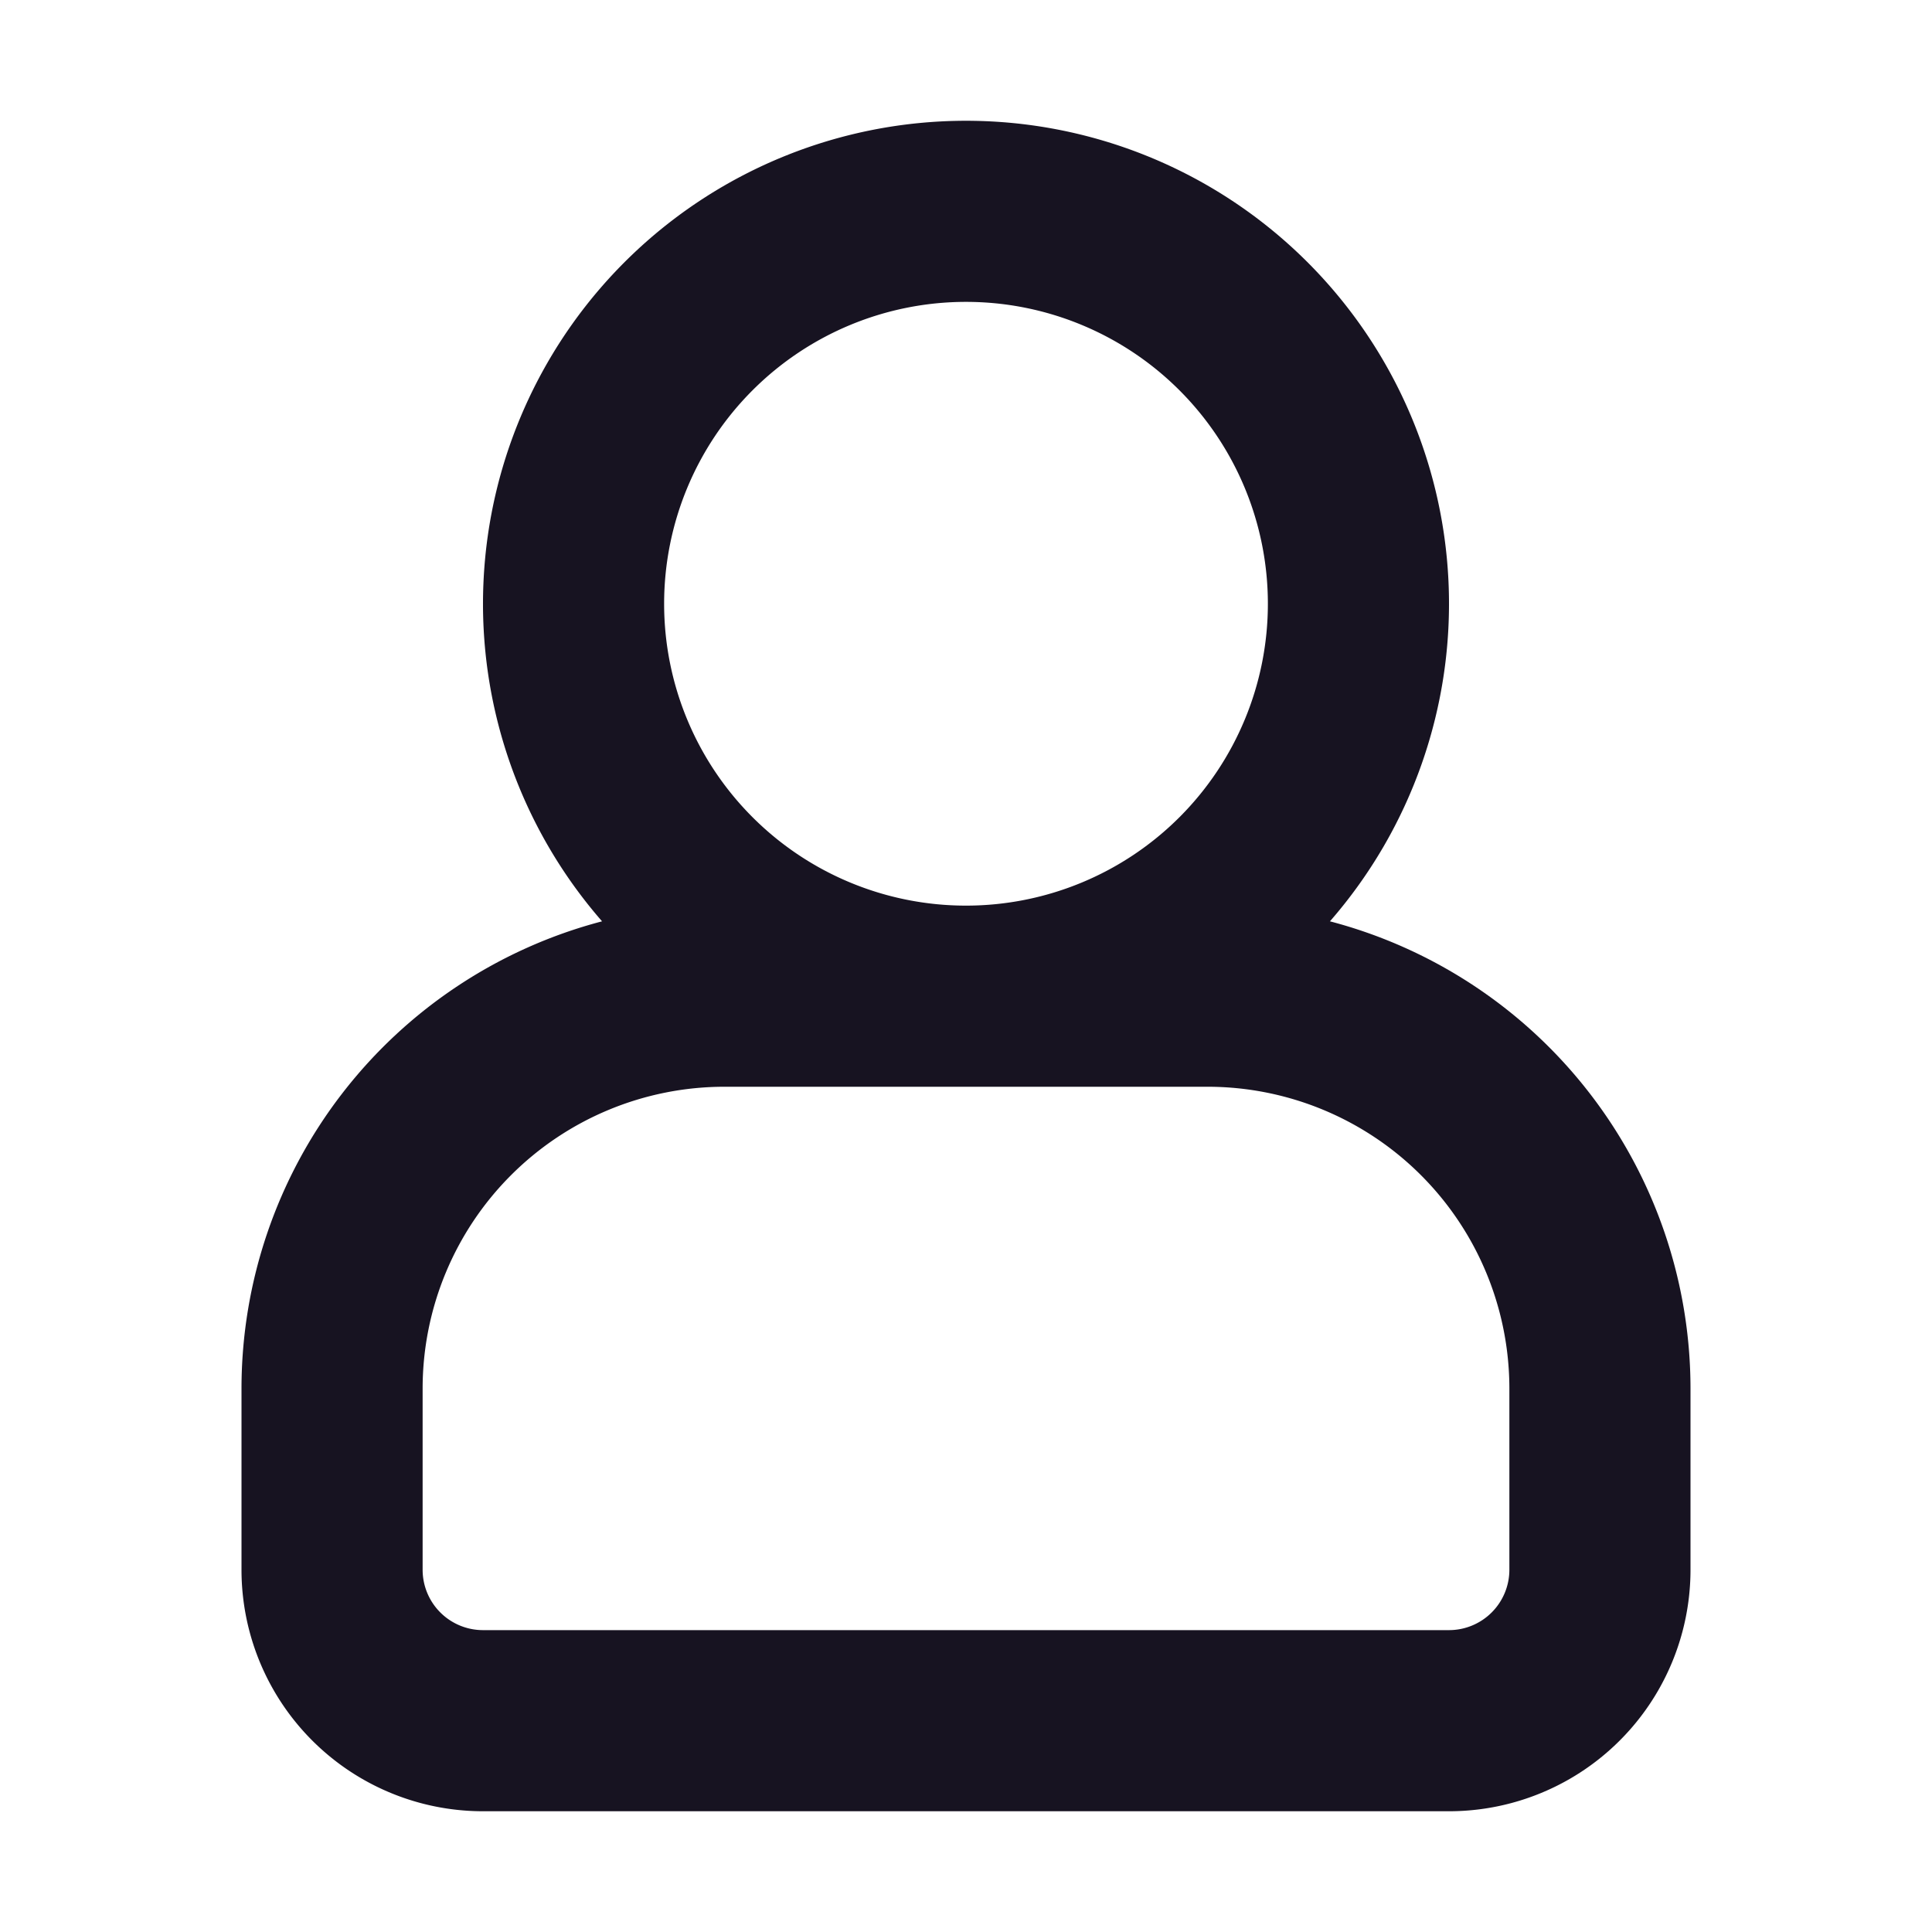<svg xmlns:xlink="http://www.w3.org/1999/xlink" width="16" height="16" viewBox="0 0 16 16" xmlns="http://www.w3.org/2000/svg"><path fill-rule="evenodd" clip-rule="evenodd" d="M10.5 5a2.5 2.5 0 11-5 0 2.5 2.5 0 015 0zm.514 2.63a4 4 0 10-6.028 0A4.002 4.002 0 002 11.5V13a2 2 0 002 2h8a2 2 0 002-2v-1.5a4.002 4.002 0 00-2.986-3.87zM8 9H6a2.5 2.5 0 00-2.5 2.5V13a.5.5 0 00.5.5h8a.5.5 0 00.5-.5v-1.5A2.5 2.5 0 0010 9H8z" fill="#171321"></path></svg>